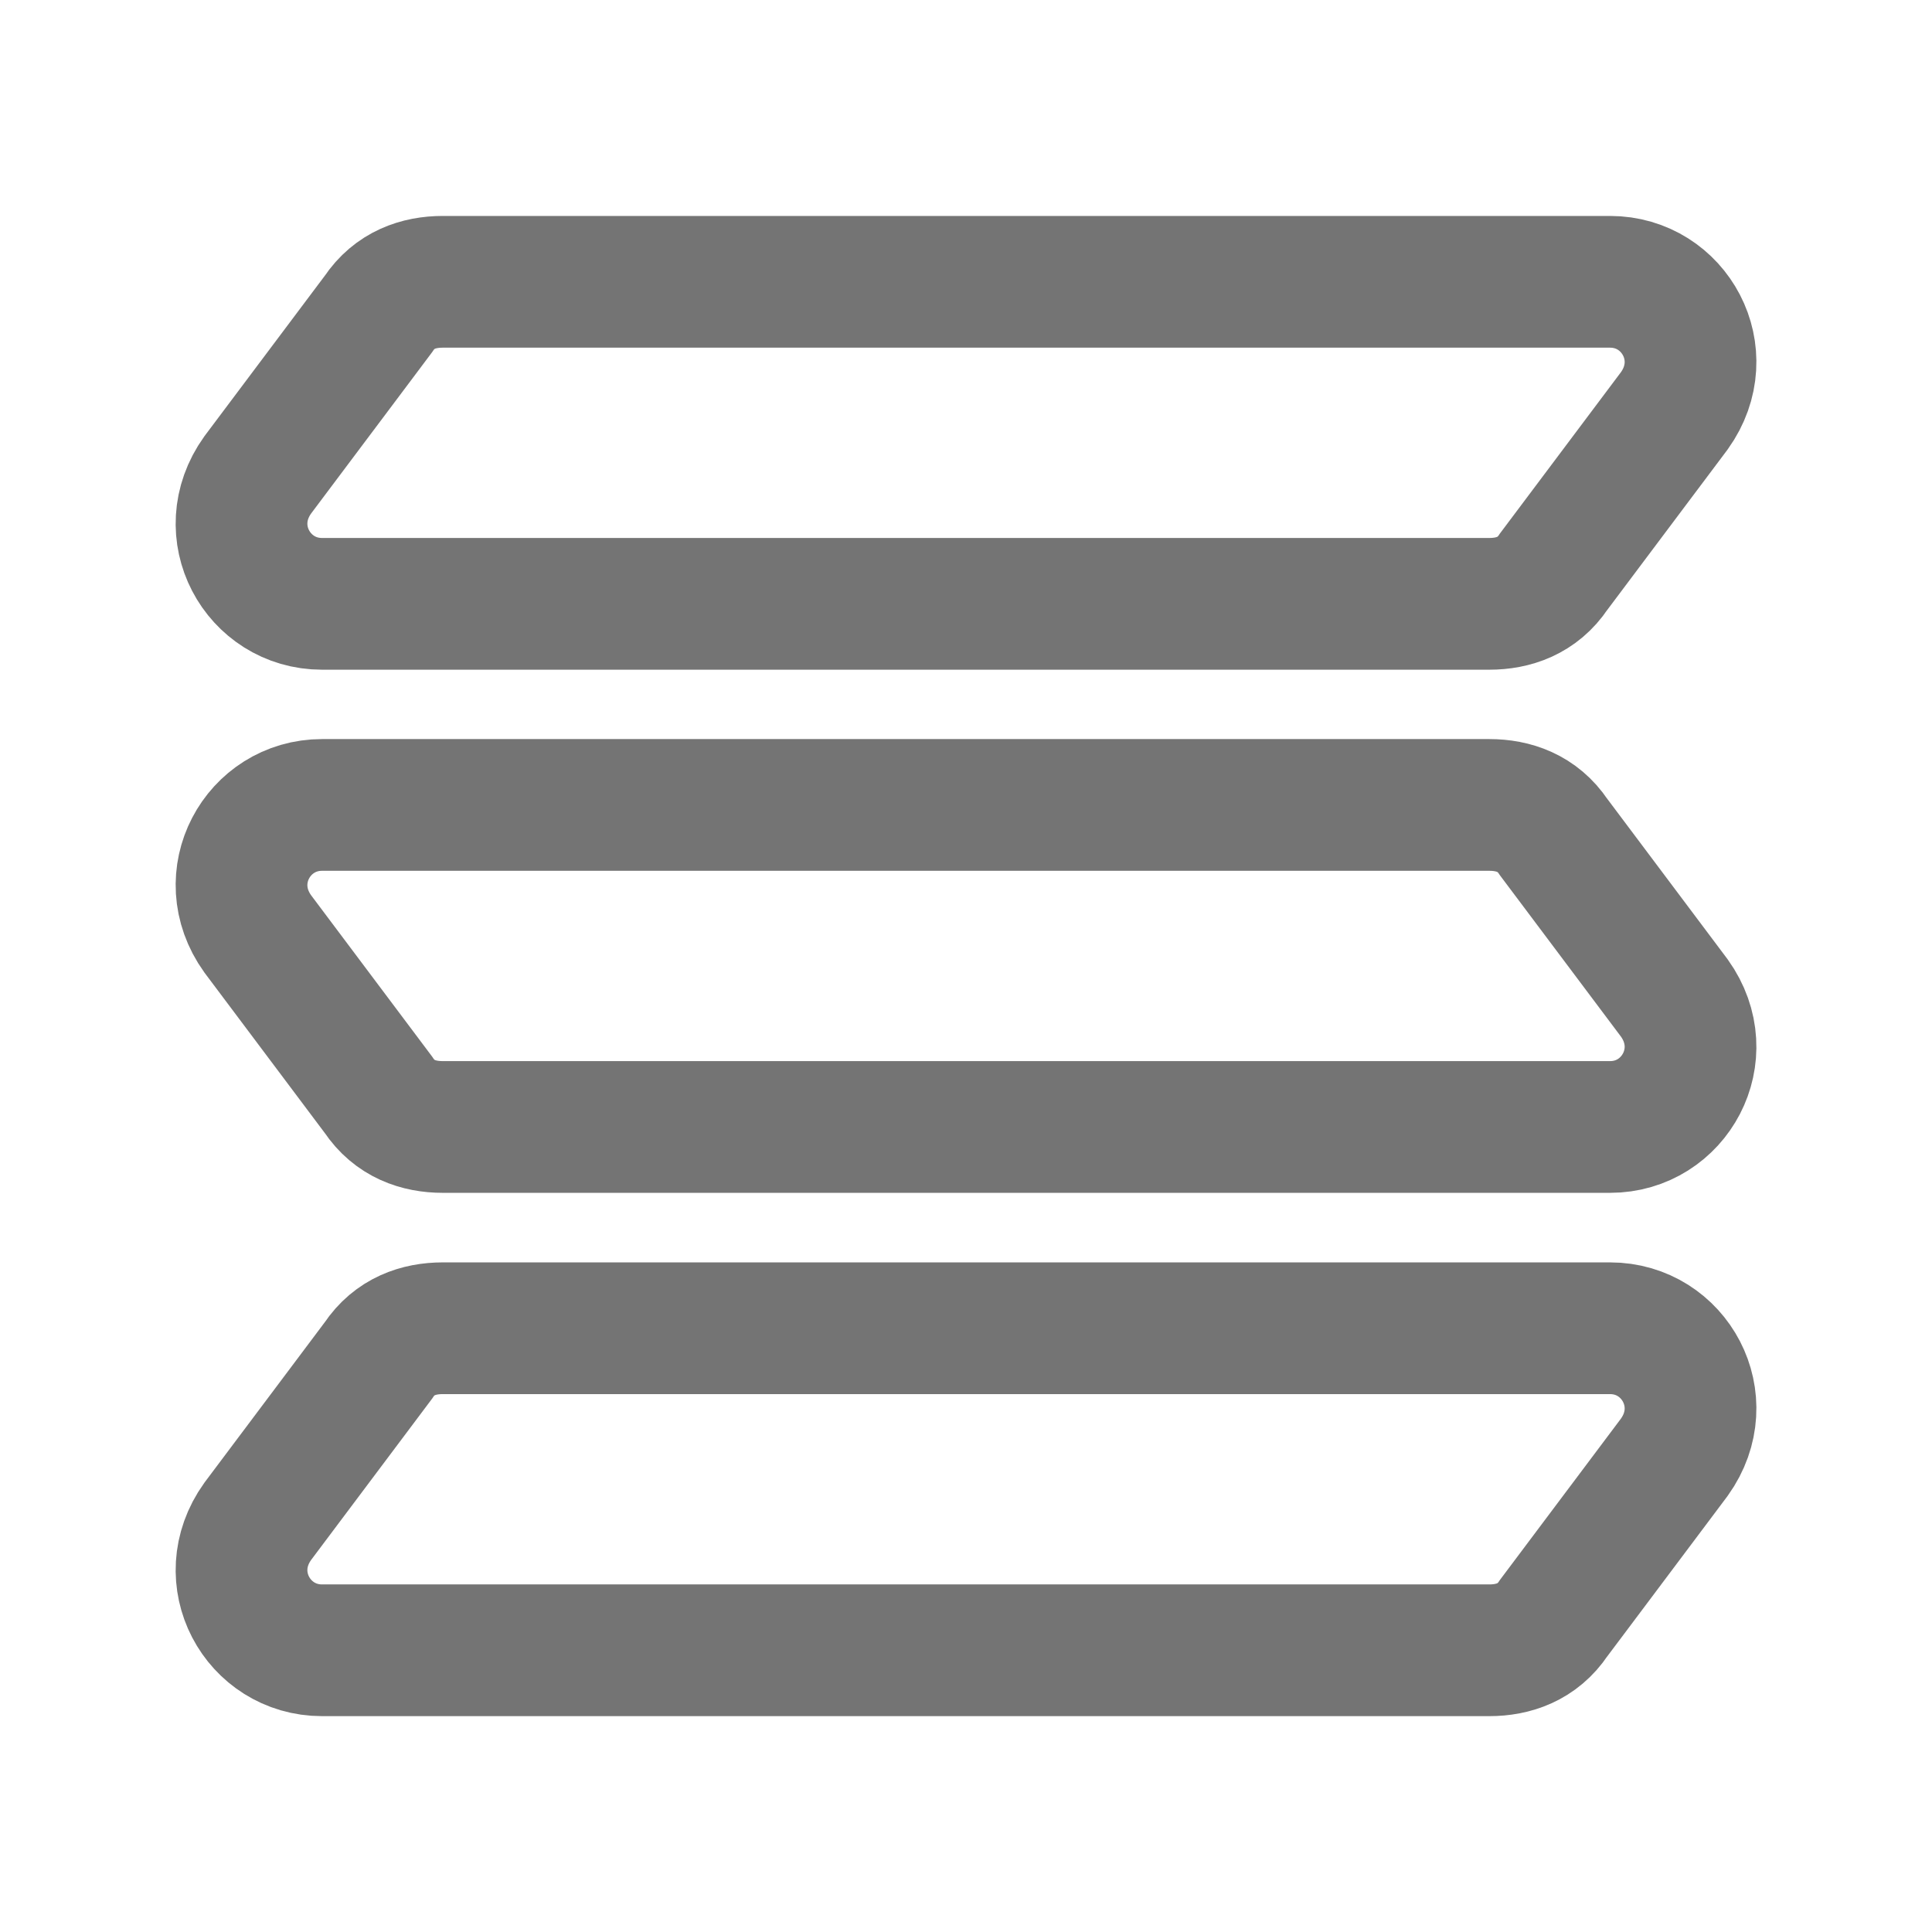 <svg width="22" height="22" viewBox="0 0 22 22" fill="none" xmlns="http://www.w3.org/2000/svg">
<path d="M18.334 3.209H5.042C4.767 3.209 4.492 3.301 4.309 3.576L2.934 5.409C2.475 6.051 2.934 6.876 3.667 6.876H16.959C17.233 6.876 17.509 6.784 17.692 6.509L19.067 4.676C19.525 4.034 19.067 3.209 18.334 3.209Z" stroke="#747474" stroke-width="1.5" stroke-miterlimit="10"/>
<path d="M3.667 9.166H16.959C17.233 9.166 17.509 9.258 17.692 9.533L19.067 11.366C19.525 12.008 19.067 12.833 18.334 12.833H5.042C4.767 12.833 4.492 12.741 4.309 12.466L2.934 10.633C2.475 9.991 2.934 9.166 3.667 9.166Z" stroke="#747474" stroke-width="1.5" stroke-miterlimit="10"/>
<path d="M18.334 15.125H5.042C4.767 15.125 4.492 15.217 4.309 15.492L2.934 17.325C2.475 17.967 2.934 18.792 3.667 18.792H16.959C17.233 18.792 17.509 18.7 17.692 18.425L19.067 16.592C19.525 15.95 19.067 15.125 18.334 15.125Z" stroke="#747474" stroke-width="1.5" stroke-miterlimit="10"/>
</svg>
